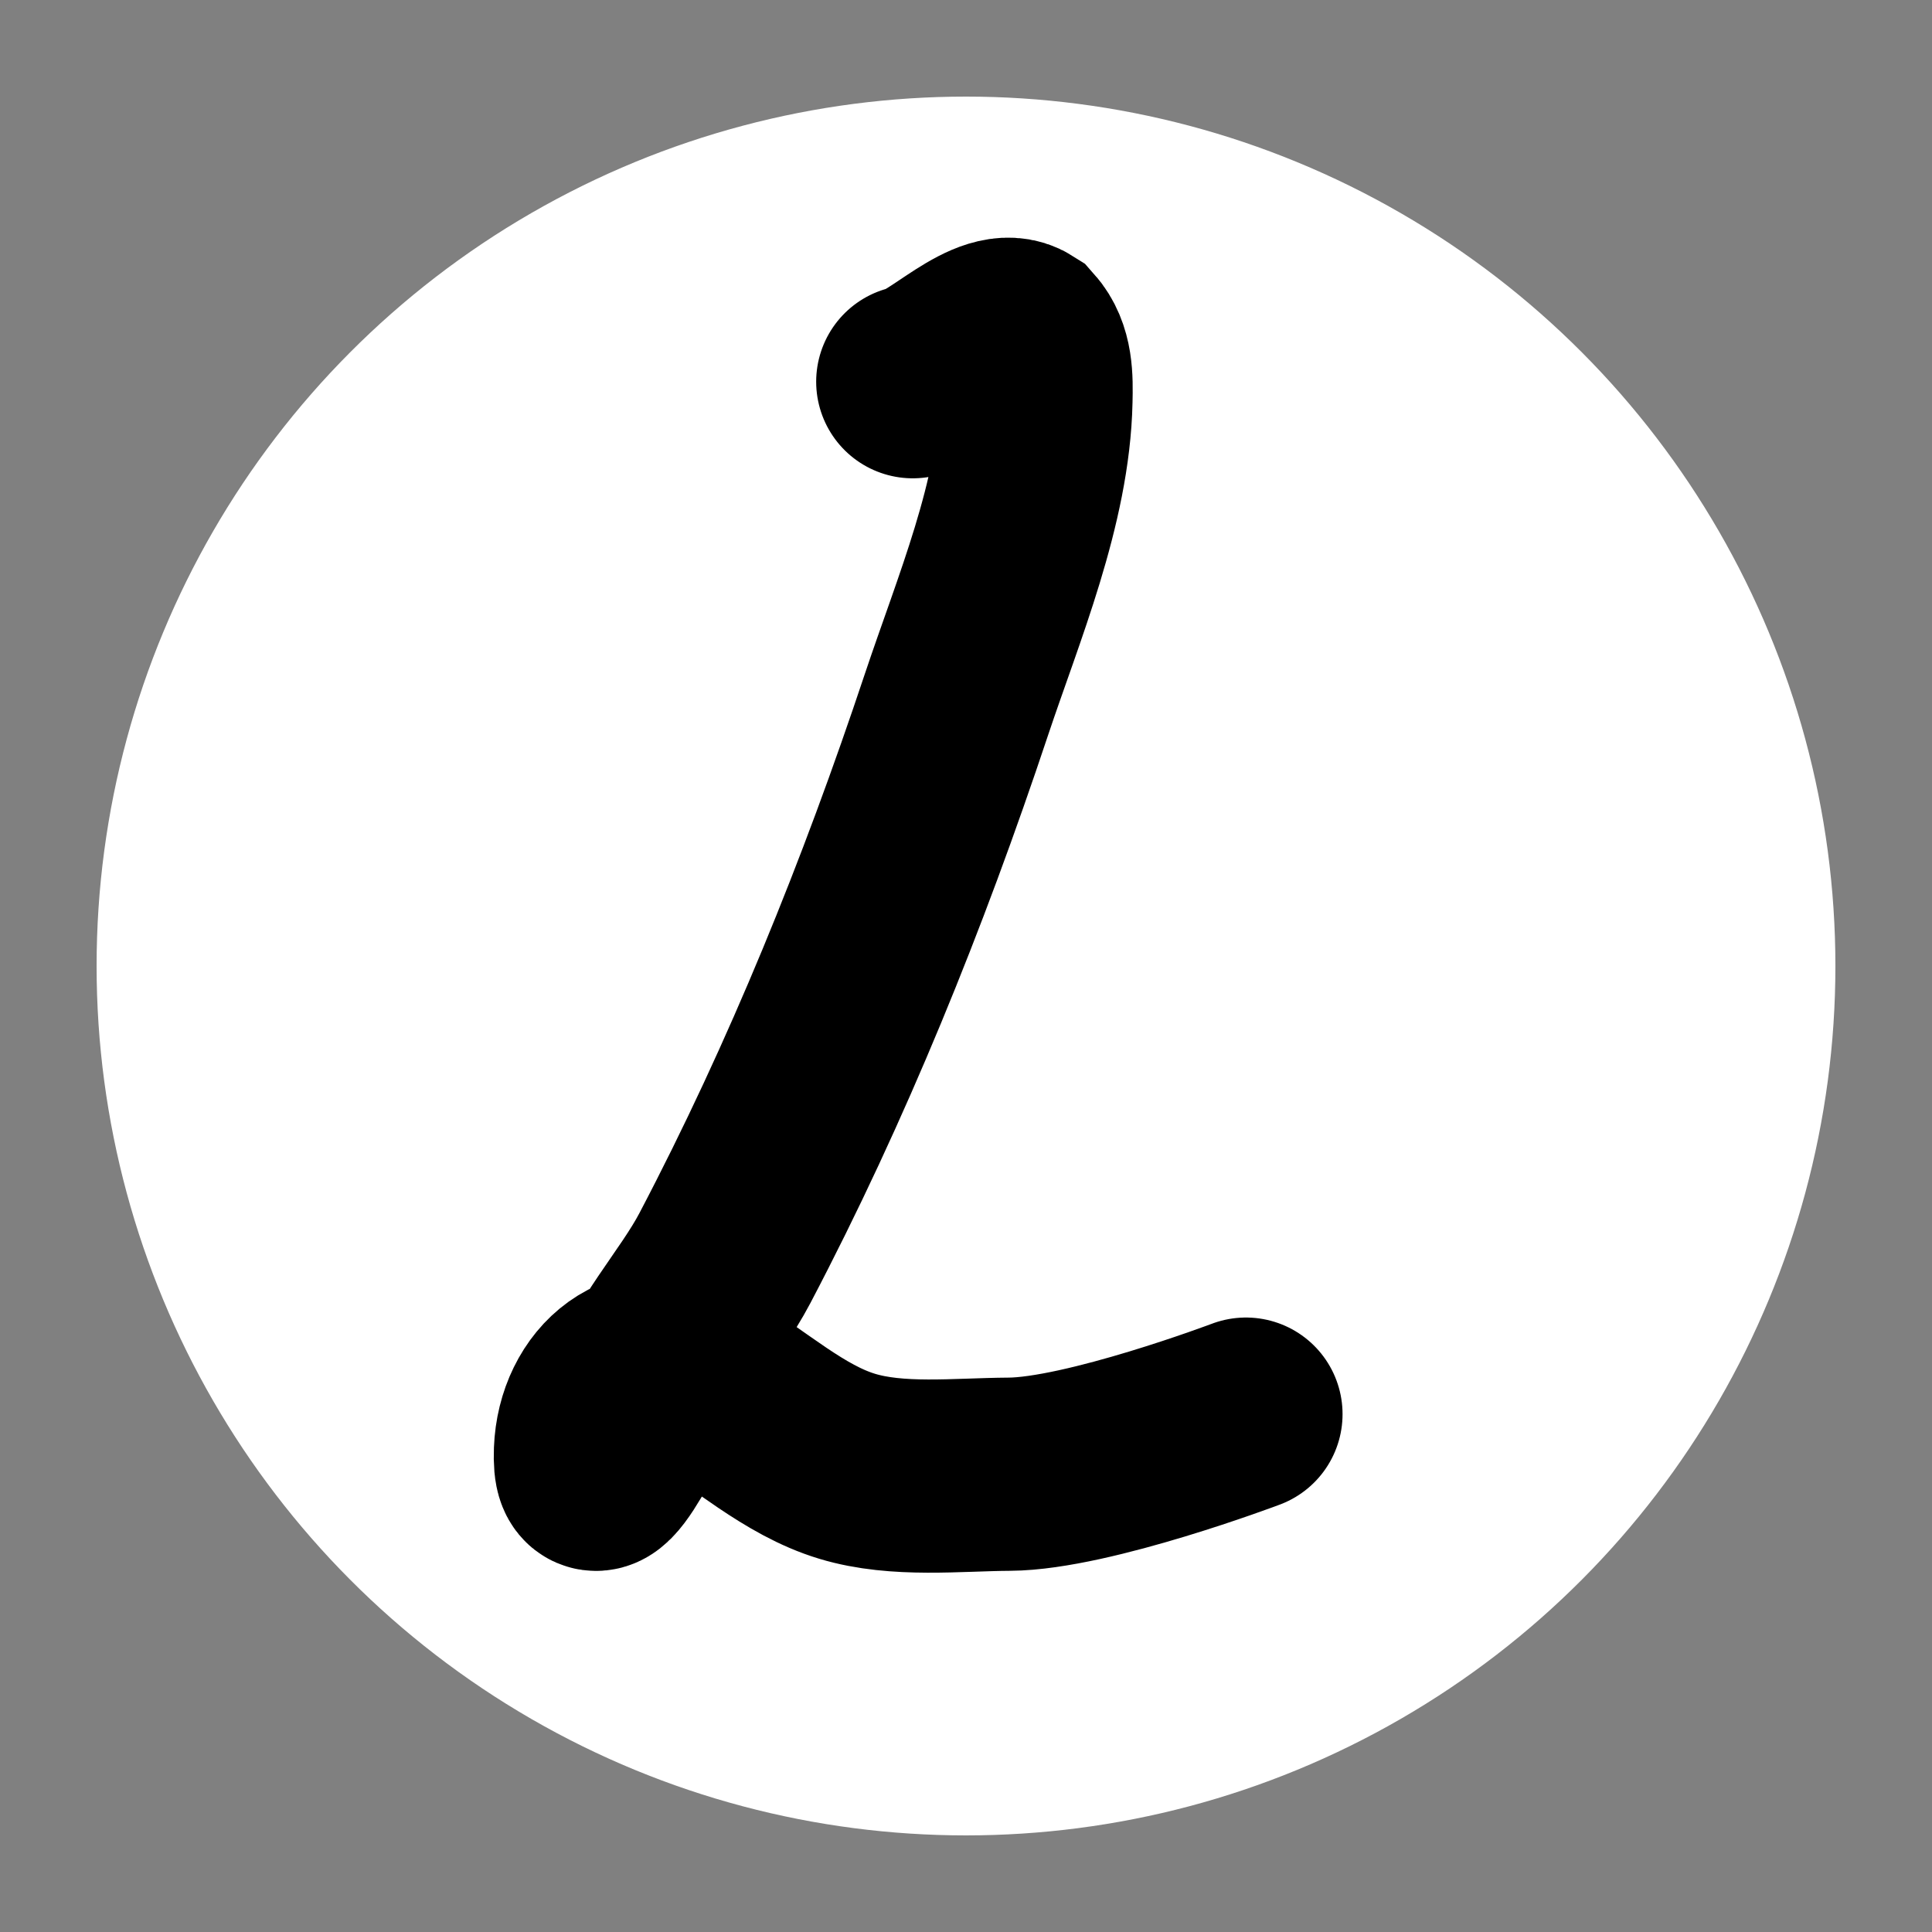 <svg width="40" height="40" viewBox="0 0 40 40" fill="none" xmlns="http://www.w3.org/2000/svg">
<rect x="0" y="0" width="40" height="40" fill="#808080" stroke="none"/>
<rect width="40" height="40"/>
<circle cx="20" cy="20" r="17.5" fill="#FFFFFF" stroke="#FFFFFF"/>
<path d="M18.898 7.903C19.528 7.789 20.547 6.611 21.153 6.998C21.466 7.35 21.458 7.841 21.448 8.292C21.404 10.4 20.459 12.618 19.802 14.588C18.493 18.515 16.932 22.383 15.008 26.048C14.484 27.047 13.547 28.015 13.236 29.102C13.161 29.365 12.941 29.743 12.797 29.988C12.498 30.492 12.194 30.862 12.225 30.044C12.272 28.795 13.311 27.865 14.531 28.58C15.516 29.158 16.433 30.024 17.54 30.358C18.585 30.674 19.82 30.528 20.895 30.522C22.528 30.512 25.796 29.278 25.796 29.278" stroke="black" stroke-width="4" stroke-linecap="round"/>
</svg>
